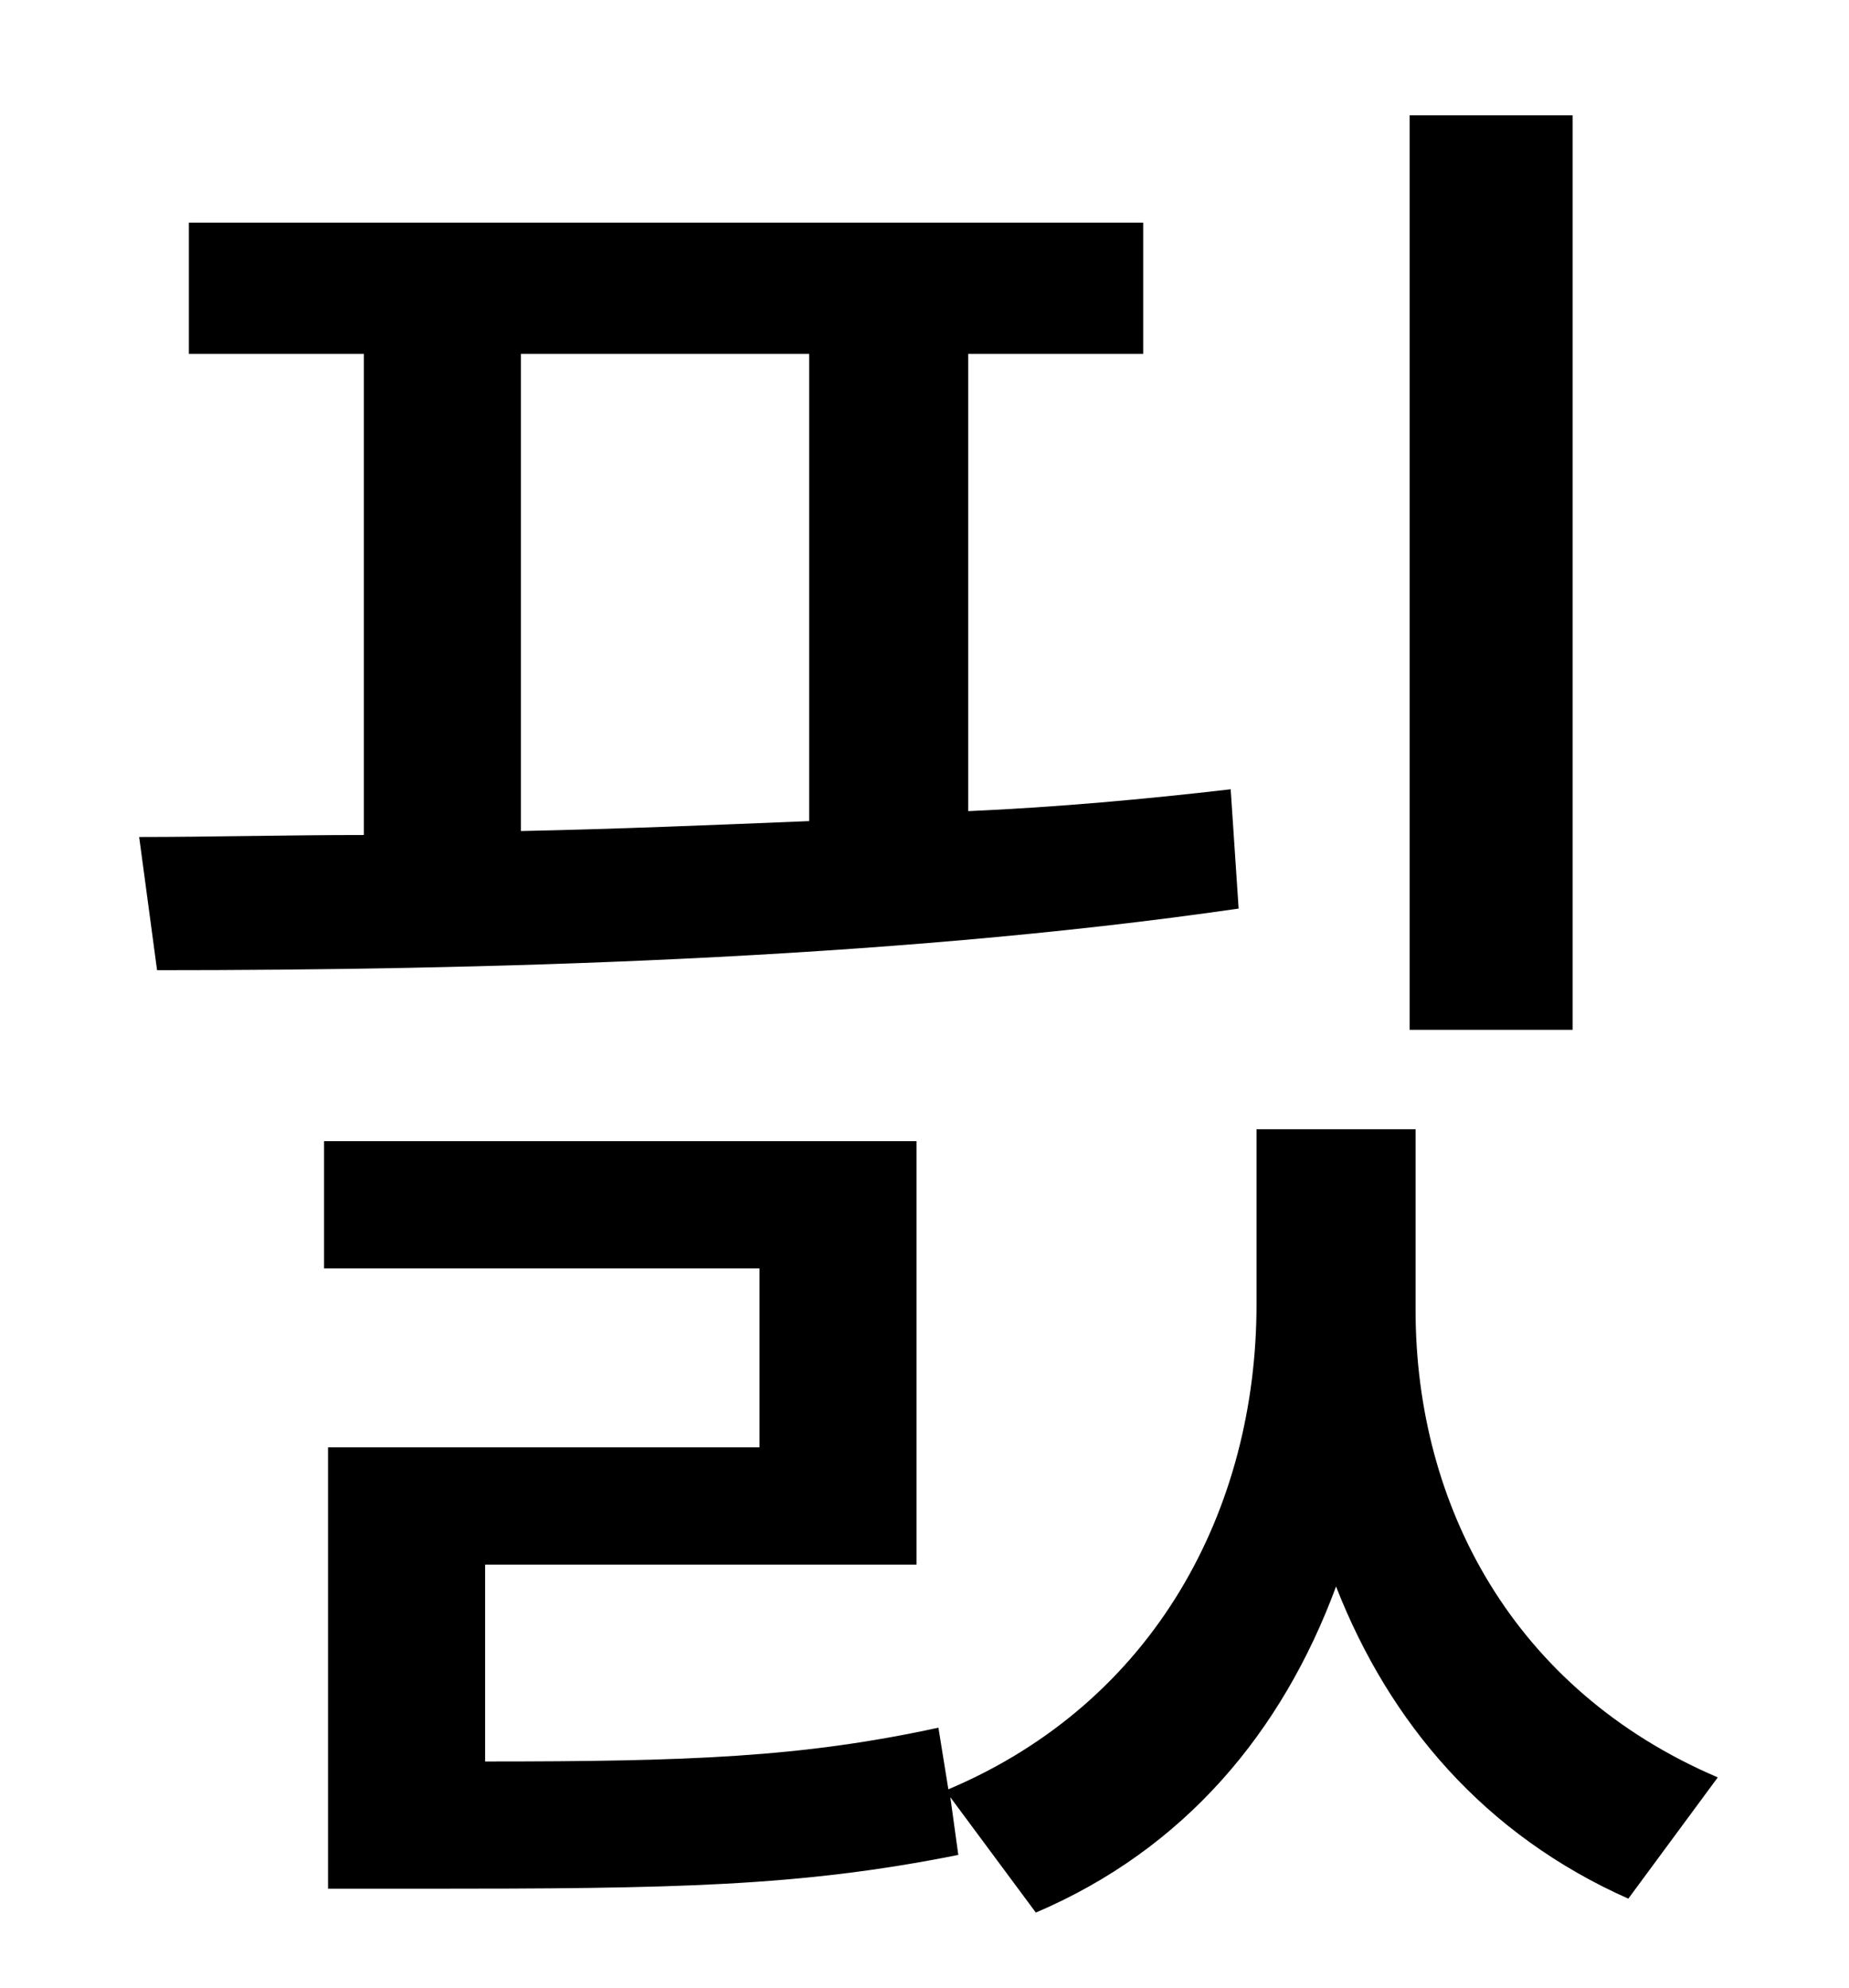 <?xml version="1.0" standalone="no"?>
<!DOCTYPE svg PUBLIC "-//W3C//DTD SVG 1.1//EN" "http://www.w3.org/Graphics/SVG/1.1/DTD/svg11.dtd" >
<svg xmlns="http://www.w3.org/2000/svg" xmlns:xlink="http://www.w3.org/1999/xlink" version="1.1" viewBox="-10 0 930 1000">
   <path fill="currentColor"
d="M781 58v460h-82v-460h82zM252 178v240c48 -1 96 -3 145 -5v-235h-145zM609 397l4 60c-179 26 -386 31 -544 31l-9 -67c35 0 74 -1 113 -1v-242h-88v-66h480v66h-88v230c45 -2 89 -6 132 -11zM702 568v91c0 98 49 191 152 235l-45 61c-72 -32 -120 -88 -147 -157
c-27 73 -76 132 -151 164l-43 -58l4 29c-80 16 -143 17 -269 17h-48v-222h217v-90h-219v-64h298v213h-217v99c102 0 159 -2 228 -17l5 31c104 -44 155 -141 155 -244v-88h80z" />
</svg>
